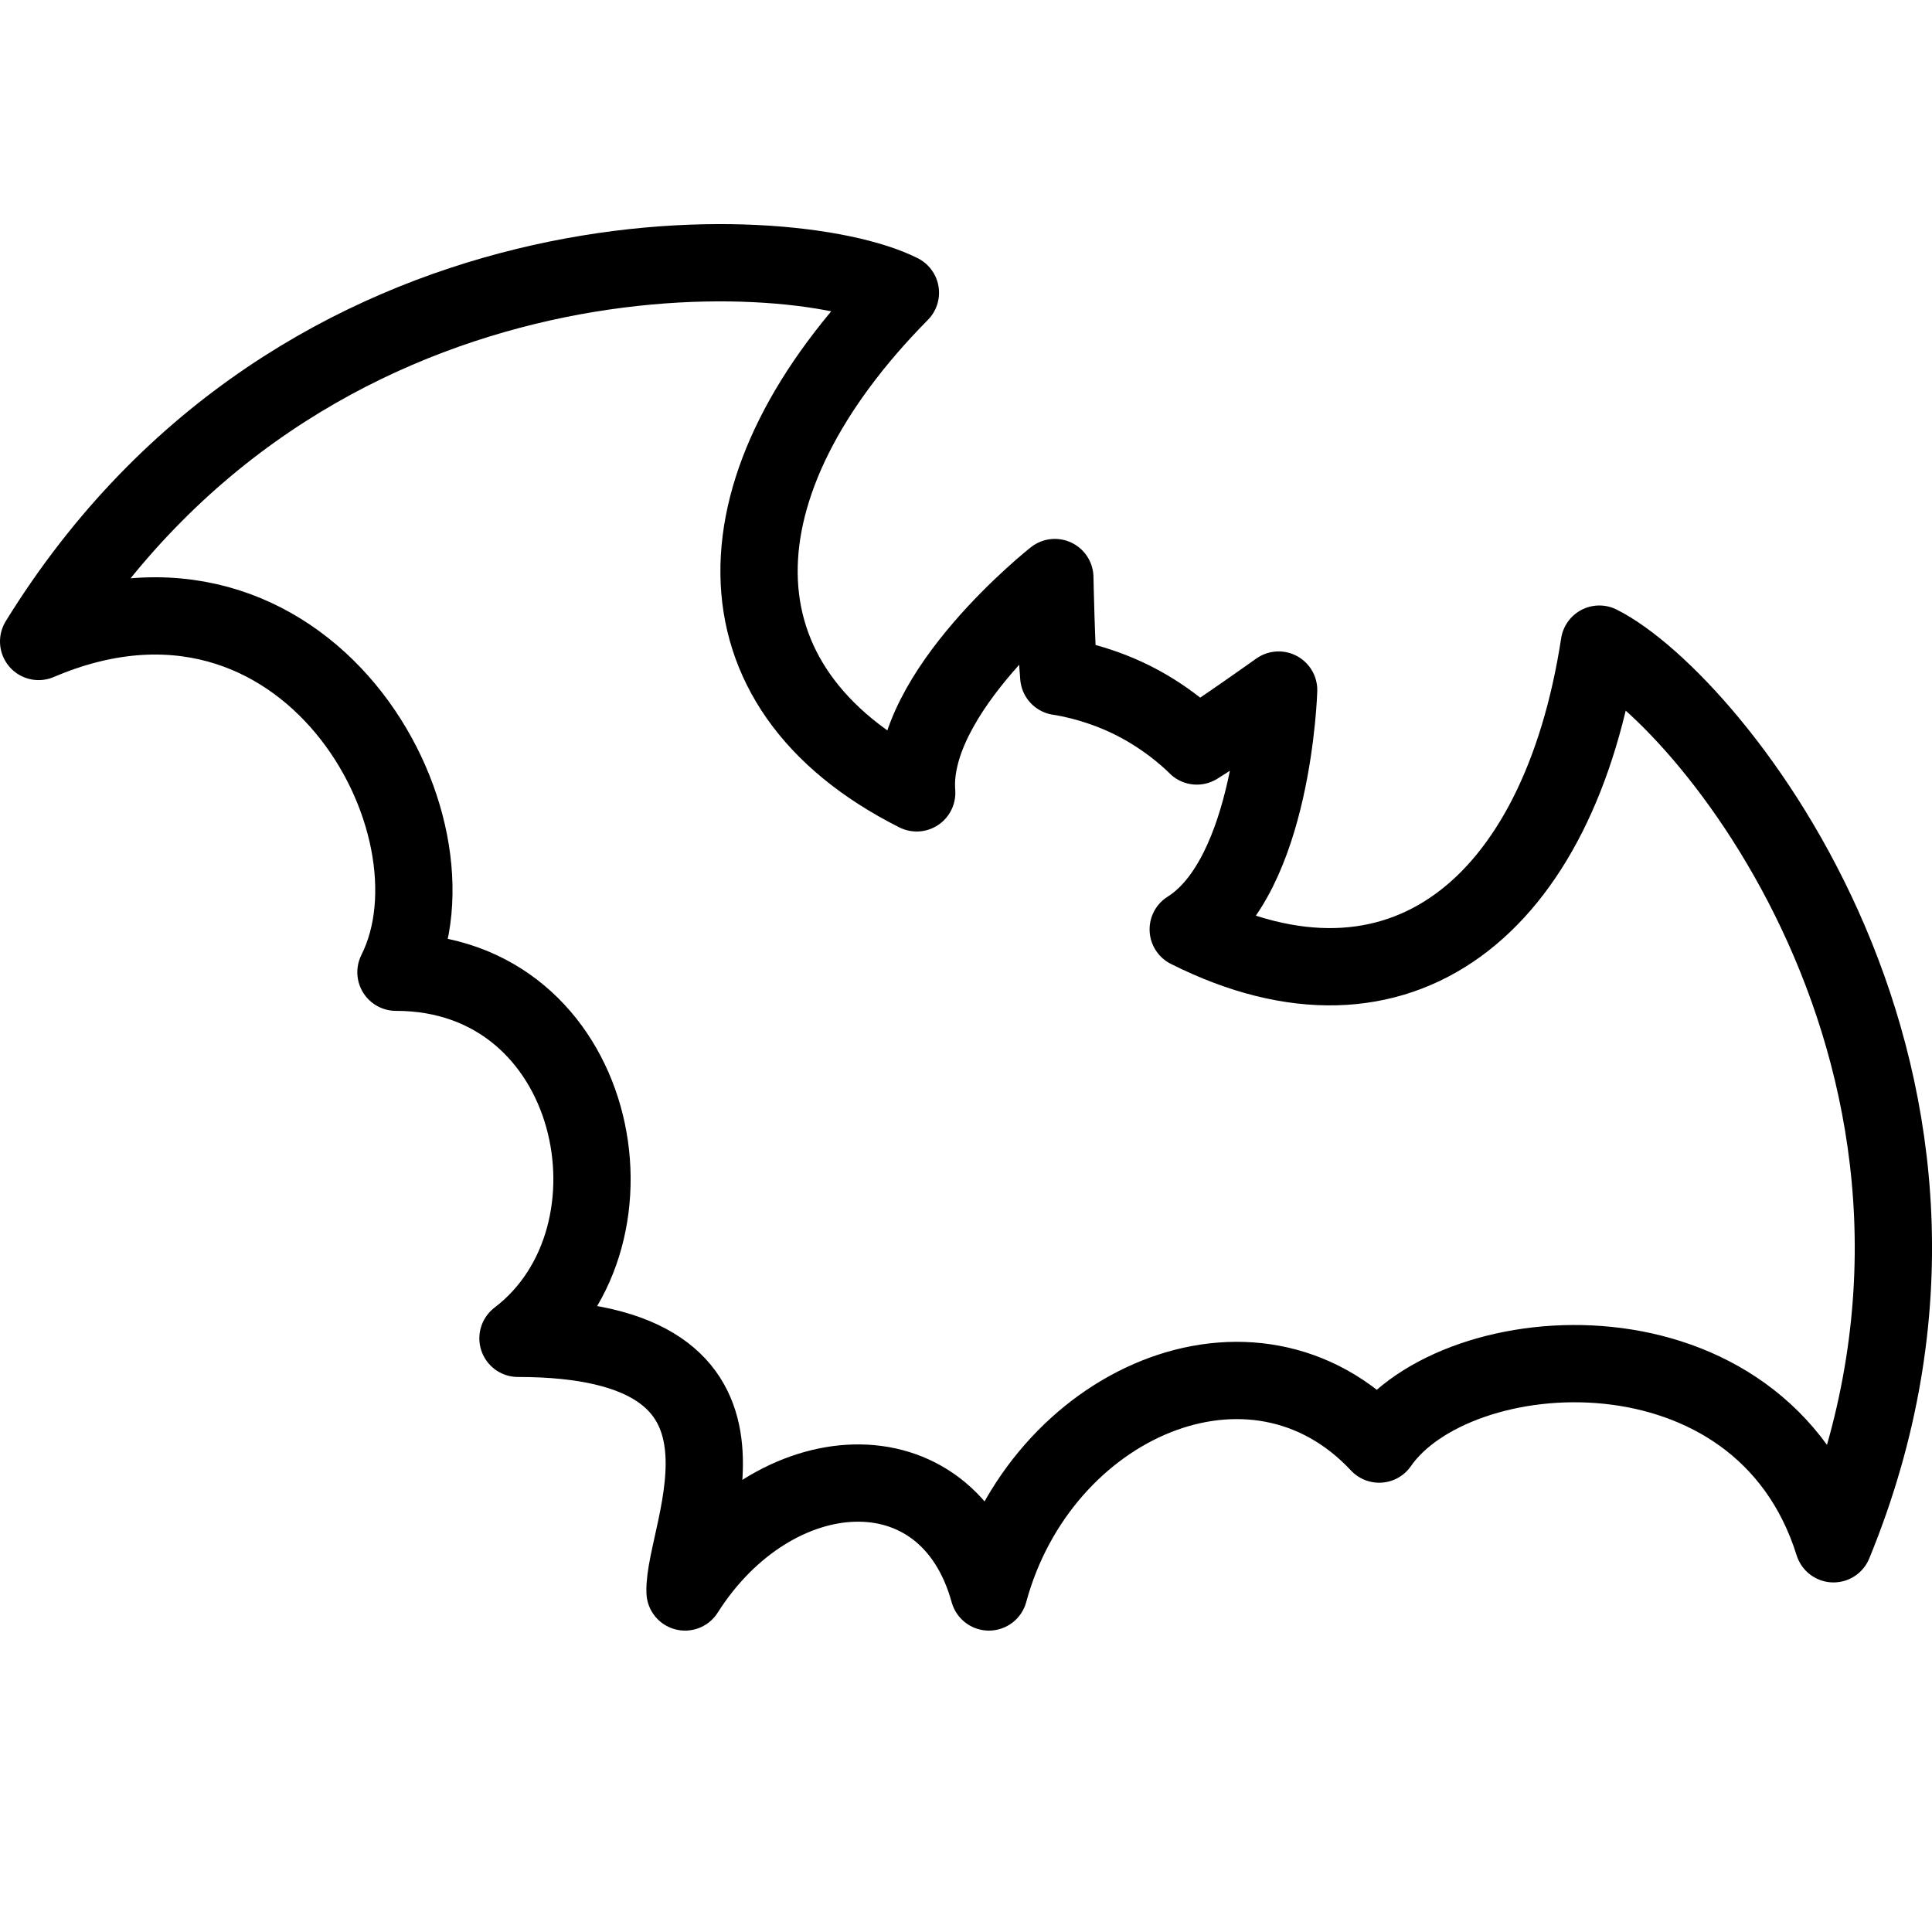 <?xml version="1.0" encoding="utf-8"?>
<!-- Generator: Adobe Illustrator 17.0.0, SVG Export Plug-In . SVG Version: 6.00 Build 0)  -->
<!DOCTYPE svg PUBLIC "-//W3C//DTD SVG 1.1//EN" "http://www.w3.org/Graphics/SVG/1.1/DTD/svg11.dtd">
<svg version="1.1" id="Layer_1" xmlns="http://www.w3.org/2000/svg" xmlns:xlink="http://www.w3.org/1999/xlink" x="0px" y="0px"
	 width="50px" height="50px" viewBox="0 0 50 50" enable-background="new 0 0 50 50" xml:space="preserve">
<rect x="0" fill="none" width="50" height="50"/>
<path fill-rule="evenodd" clip-rule="evenodd" fill="none" stroke="#000000" stroke-width="2" stroke-linecap="round" stroke-linejoin="round" stroke-miterlimit="10" d="
	M23.302,7.576c-4.842,4.901-5.053,10.19,0.422,12.943c-0.206-2.59,3.575-5.572,3.575-5.572s0.039,1.92,0.102,2.562
	c0,0,0.921,0.115,1.926,0.621c1.005,0.505,1.647,1.176,1.647,1.176c0.553-0.333,2.117-1.447,2.117-1.447s-0.138,4.813-2.34,6.193
	c5.475,2.752,9.594-0.572,10.64-7.382c2.914,1.465,10.966,11.334,6.06,23.283c-1.878-6.003-9.771-5.451-11.758-2.58
	c-3.255-3.484-8.77-1.076-10.1,3.827c-1.08-3.906-5.576-3.607-7.864,0c-0.061-1.548,2.74-6.564-4.324-6.564
	c3.491-2.66,2.078-9.475-3.158-9.475C12.175,21.326,7.909,13.647,1,16.601C7.796,5.598,20.388,6.112,23.302,7.576z"/>
</svg>
